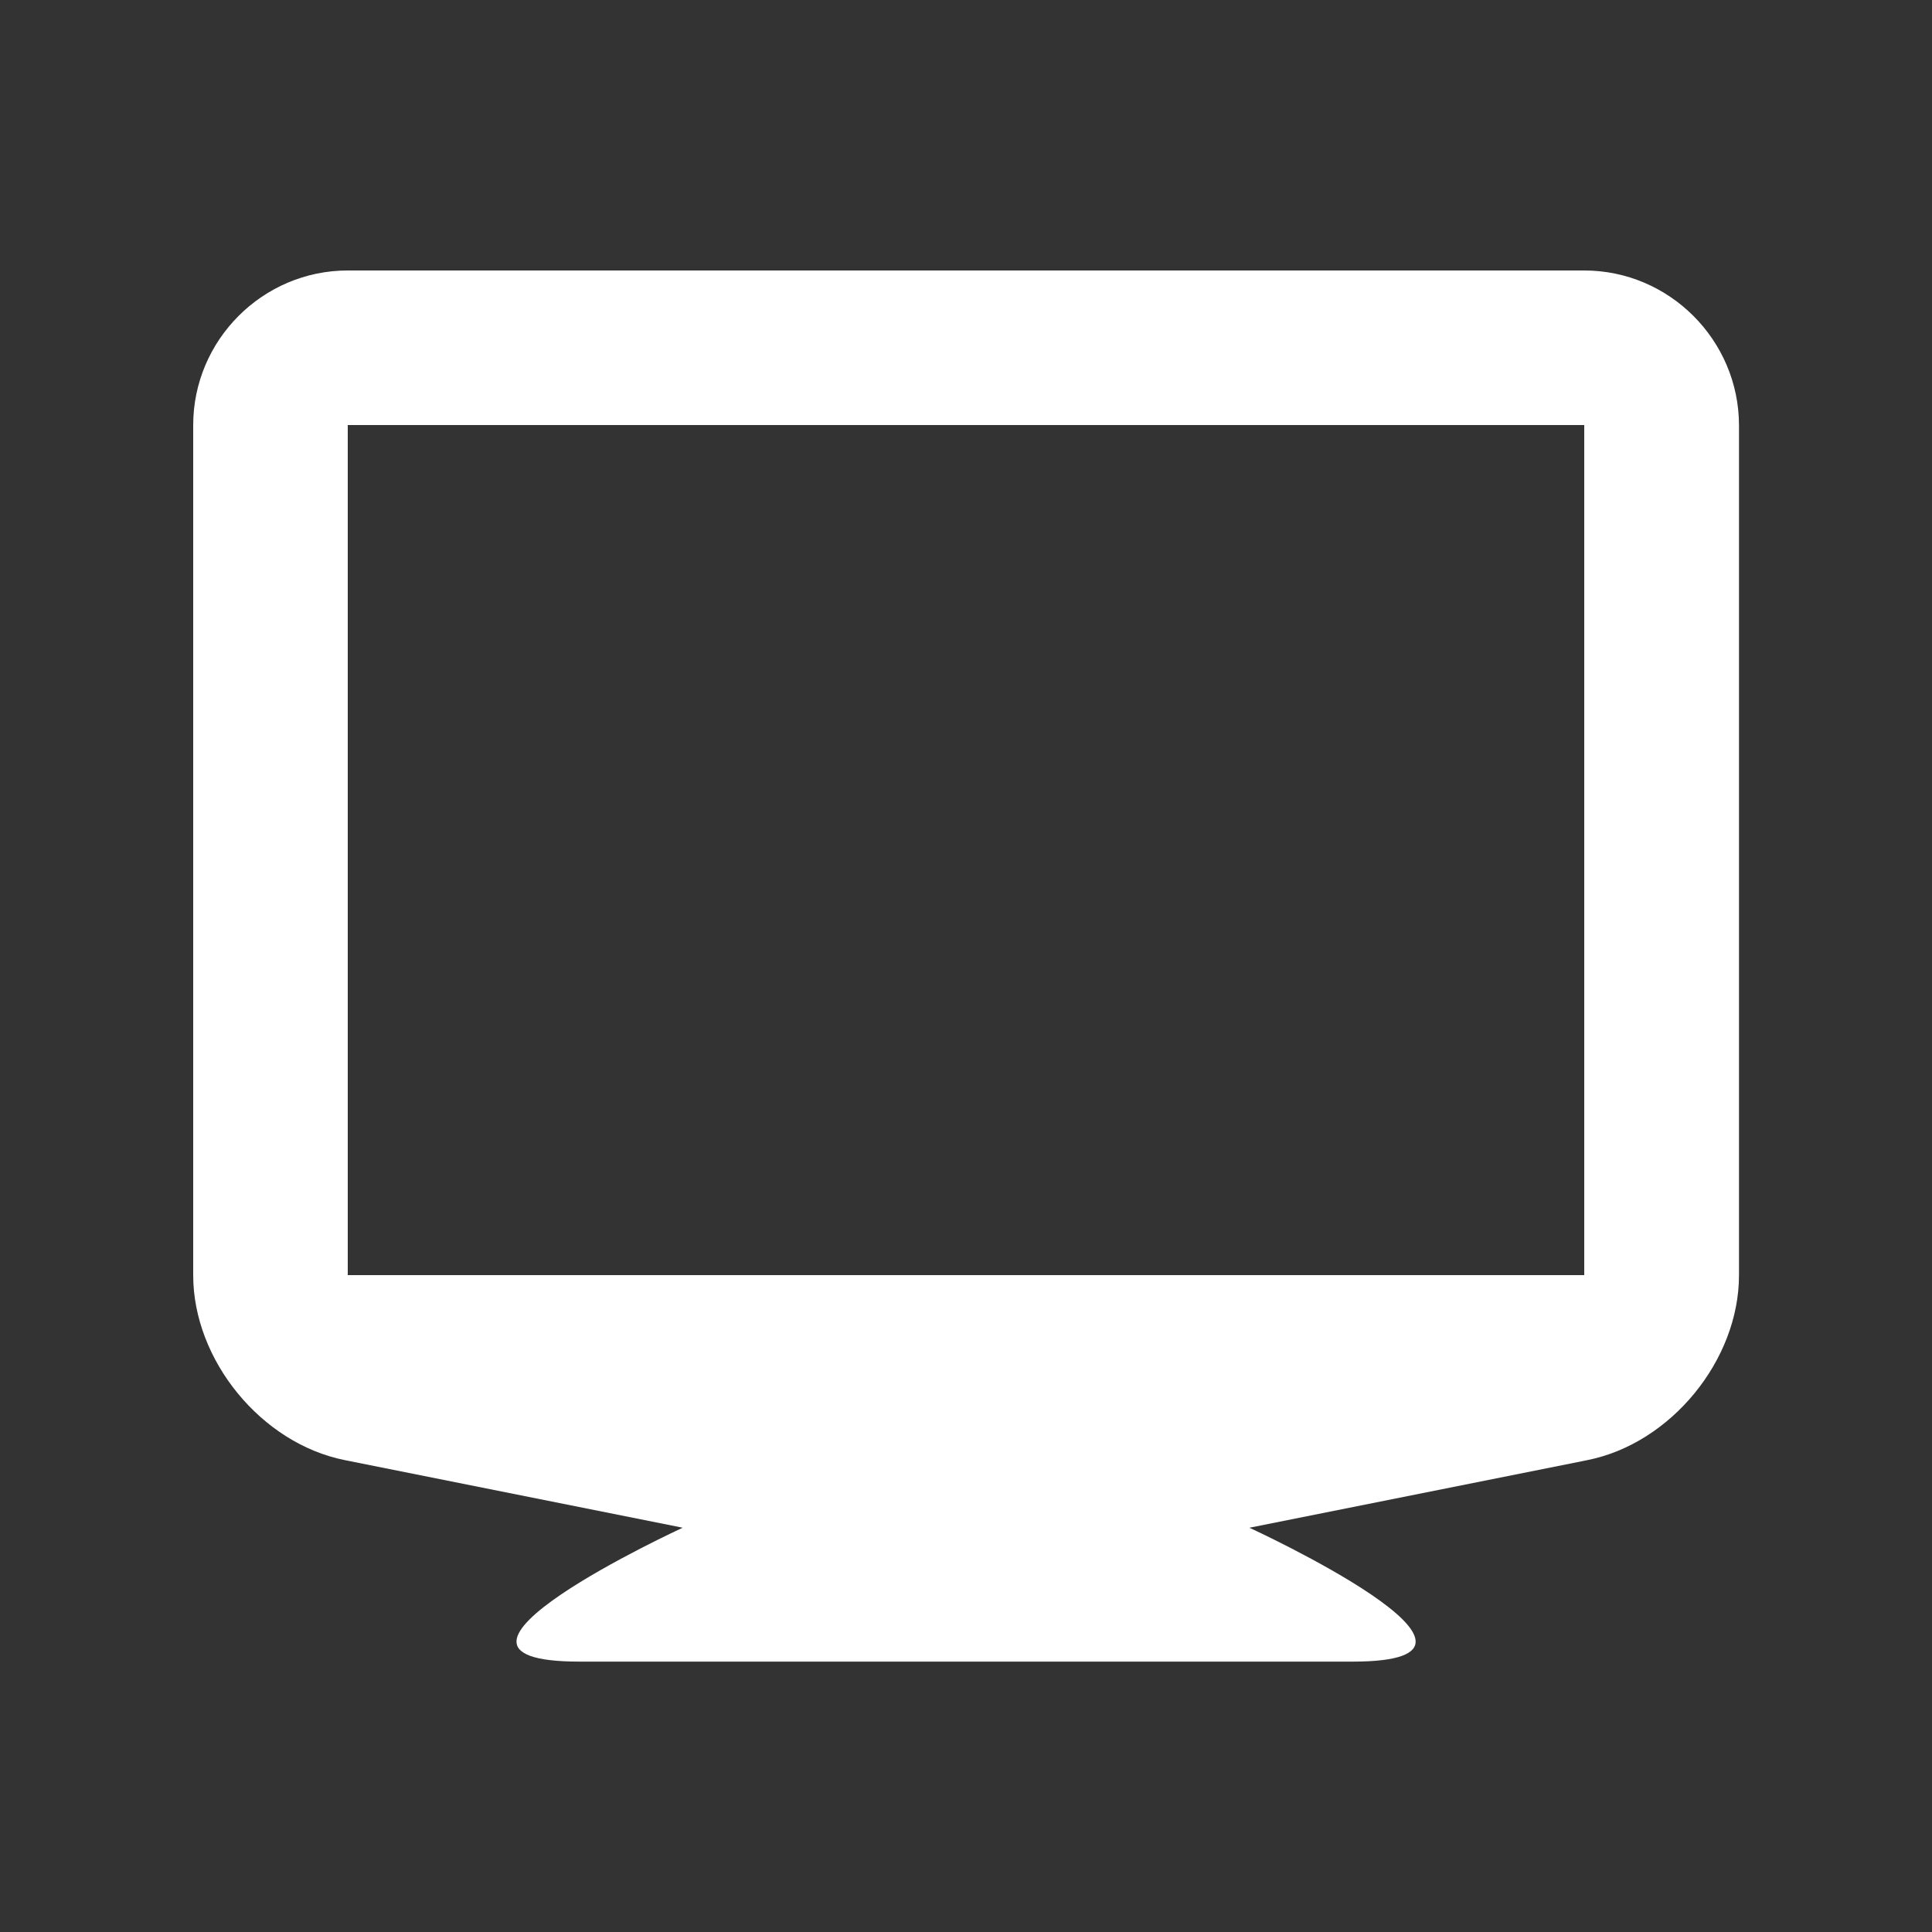 <?xml version="1.0" encoding="utf-8"?>
<!-- Generator: Adobe Illustrator 15.1.0, SVG Export Plug-In . SVG Version: 6.00 Build 0)  -->
<!DOCTYPE svg PUBLIC "-//W3C//DTD SVG 1.1//EN" "http://www.w3.org/Graphics/SVG/1.1/DTD/svg11.dtd">
<svg version="1.1" id="圖層_1" xmlns="http://www.w3.org/2000/svg" xmlns:xlink="http://www.w3.org/1999/xlink" x="0px" y="0px"
	 width="20px" height="20px" viewBox="-389.5 310.5 20 20" enable-background="new -389.5 310.5 20 20" xml:space="preserve">
<rect x="-389.5" y="310.5" width="20" height="20" fill="#333333" stroke="none"/>
<title>tv</title>
<path fill="#FFFFFF" d="M-373.1,313.3h-12.8c-0.881,0-1.6,0.721-1.6,1.601v8.8c0,0.88,0.706,1.742,1.569,1.914l3.498,0.7
	c0,0-3.011,1.386-1.066,1.386h8c1.944,0-1.067-1.386-1.067-1.386l3.499-0.7c0.863-0.172,1.569-1.034,1.569-1.914v-8.8
	C-371.5,314.021-372.22,313.3-373.1,313.3z M-373.1,323.7h-12.8v-8.8h12.8V323.7z"/>
</svg>

